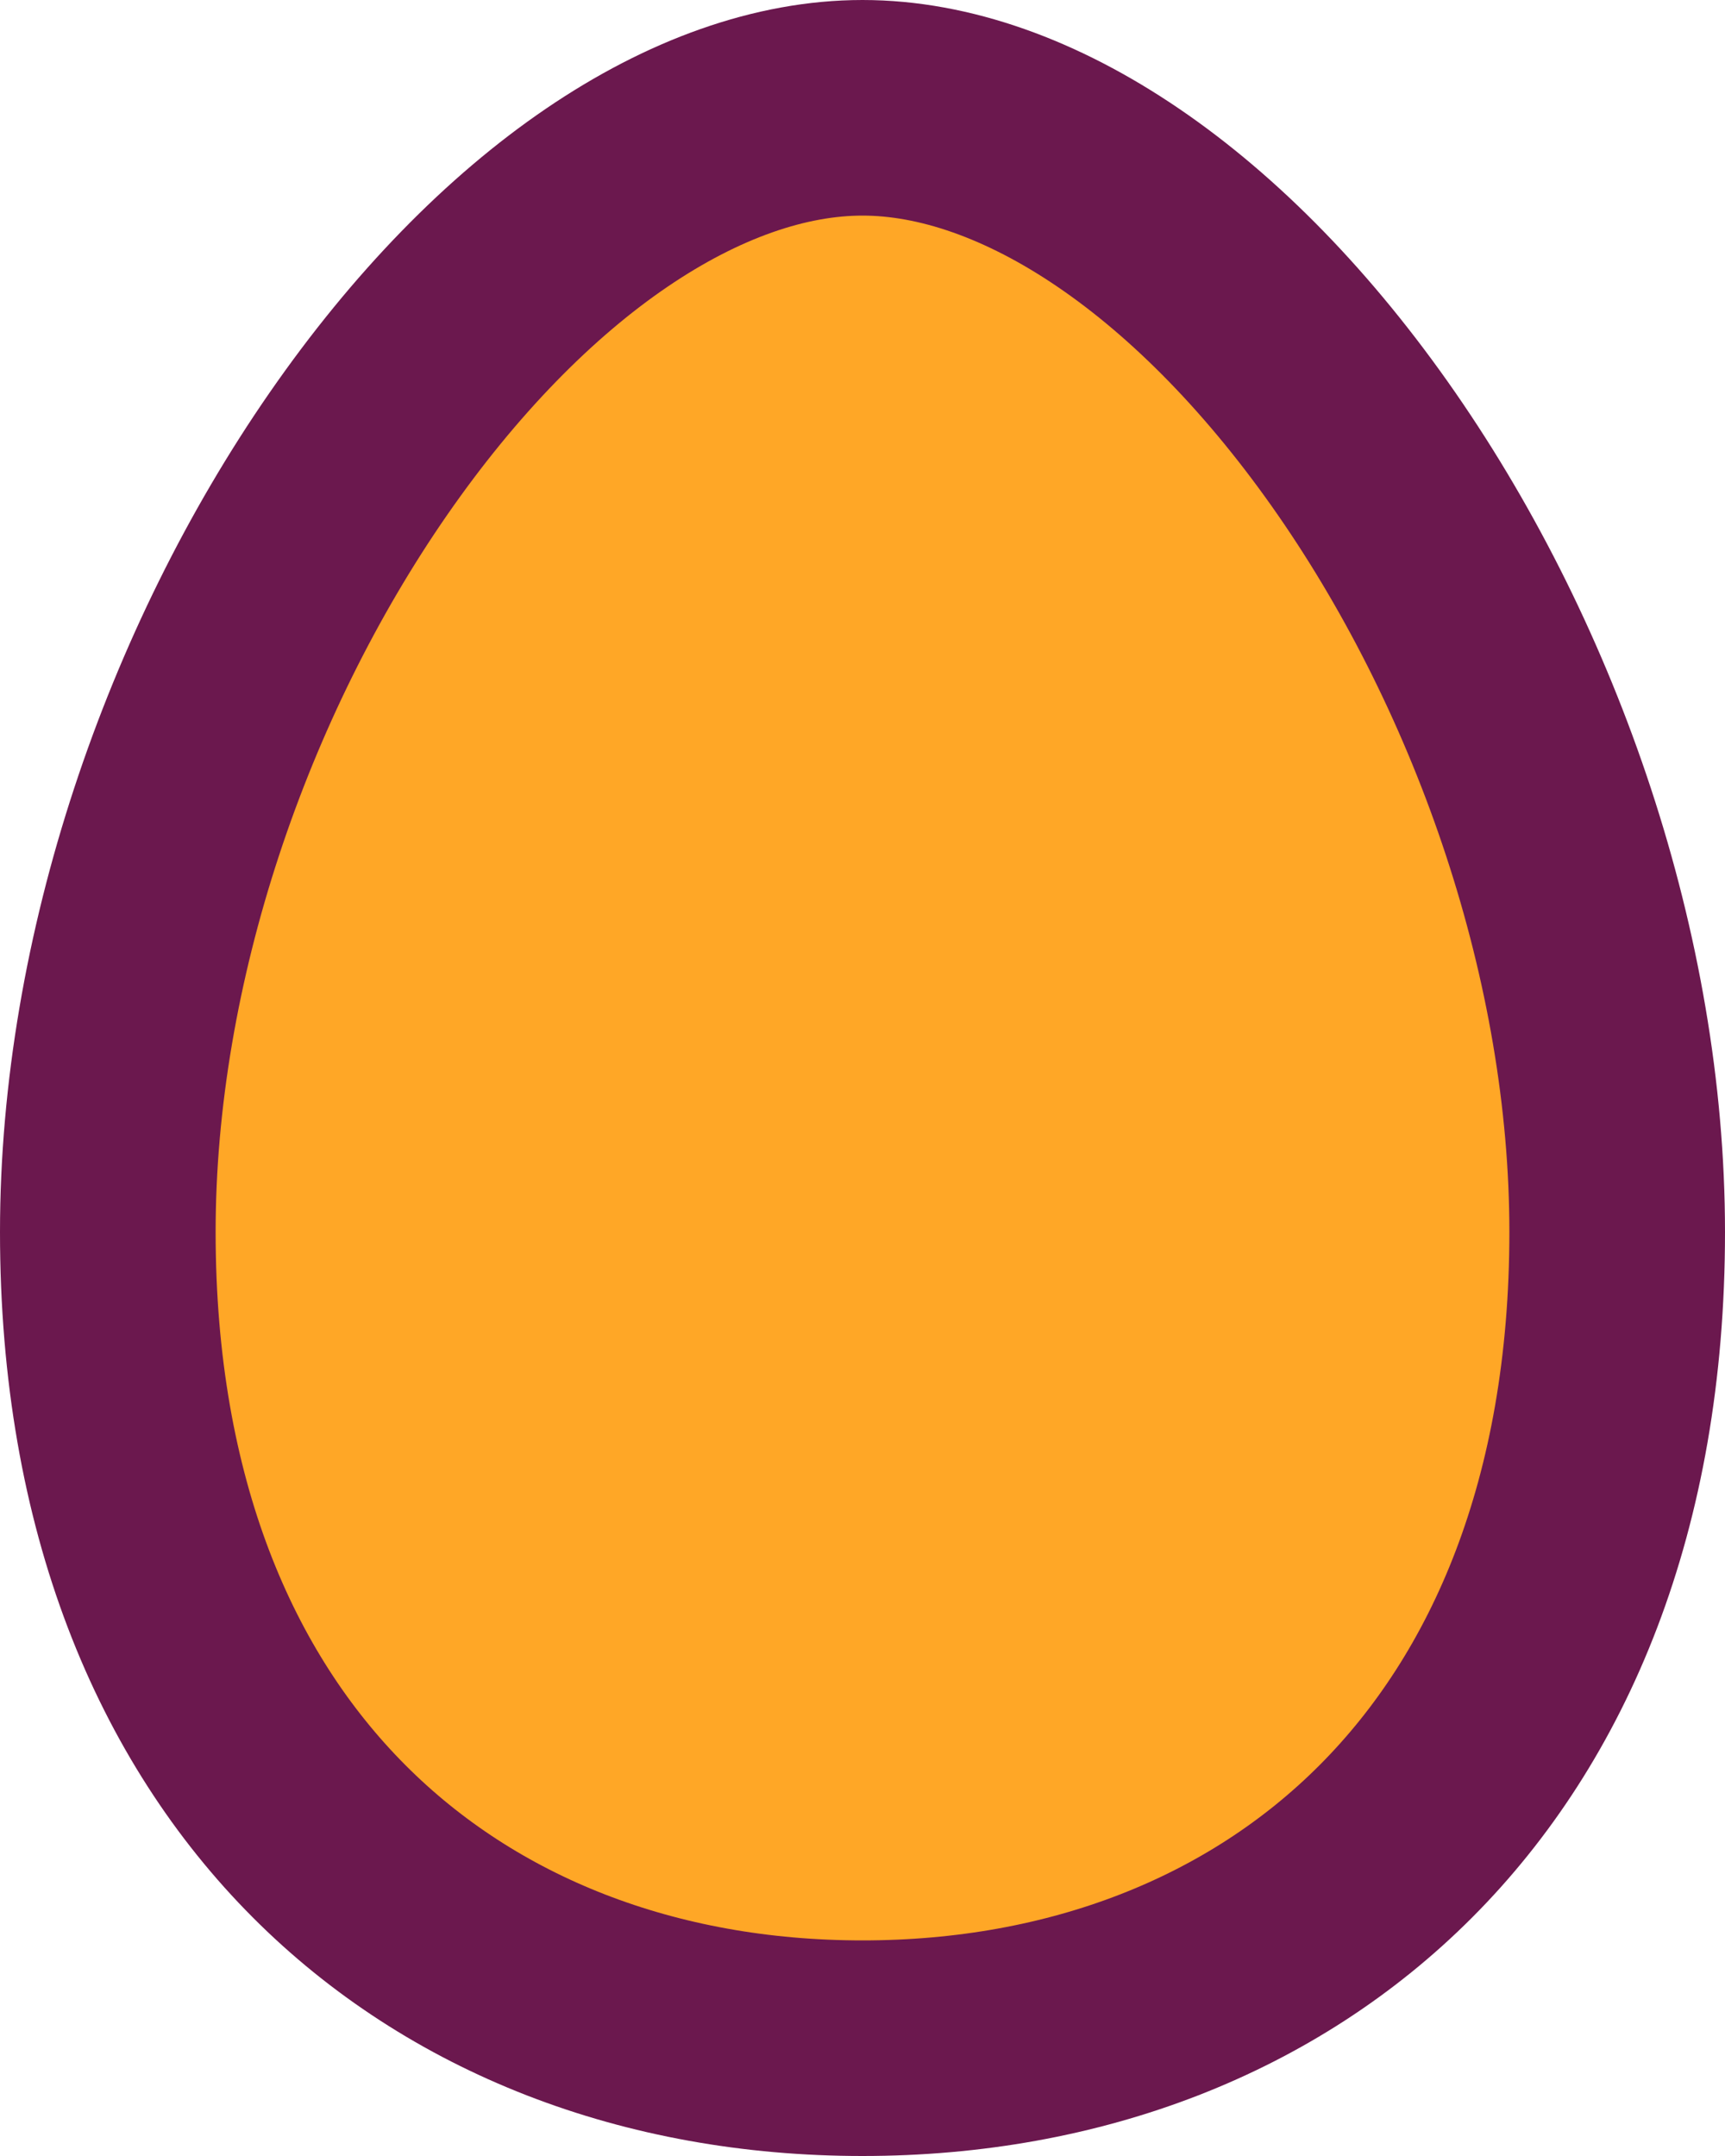 <svg width="24" height="30" viewBox="0 0 24 30" fill="none" xmlns="http://www.w3.org/2000/svg">
<path d="M22.5 17.143C22.5 20.95 21.273 23.763 19.423 25.619C17.567 27.482 14.966 28.5 12 28.5C9.034 28.5 6.433 27.482 4.577 25.619C2.727 23.763 1.5 20.95 1.5 17.143C1.5 13.336 2.889 9.344 4.983 6.319C7.119 3.234 9.725 1.5 12 1.5C14.275 1.5 16.881 3.234 19.017 6.319C21.111 9.344 22.5 13.336 22.5 17.143Z" fill="#FFA726" stroke="#6B184E" stroke-width="3"/>
</svg>
